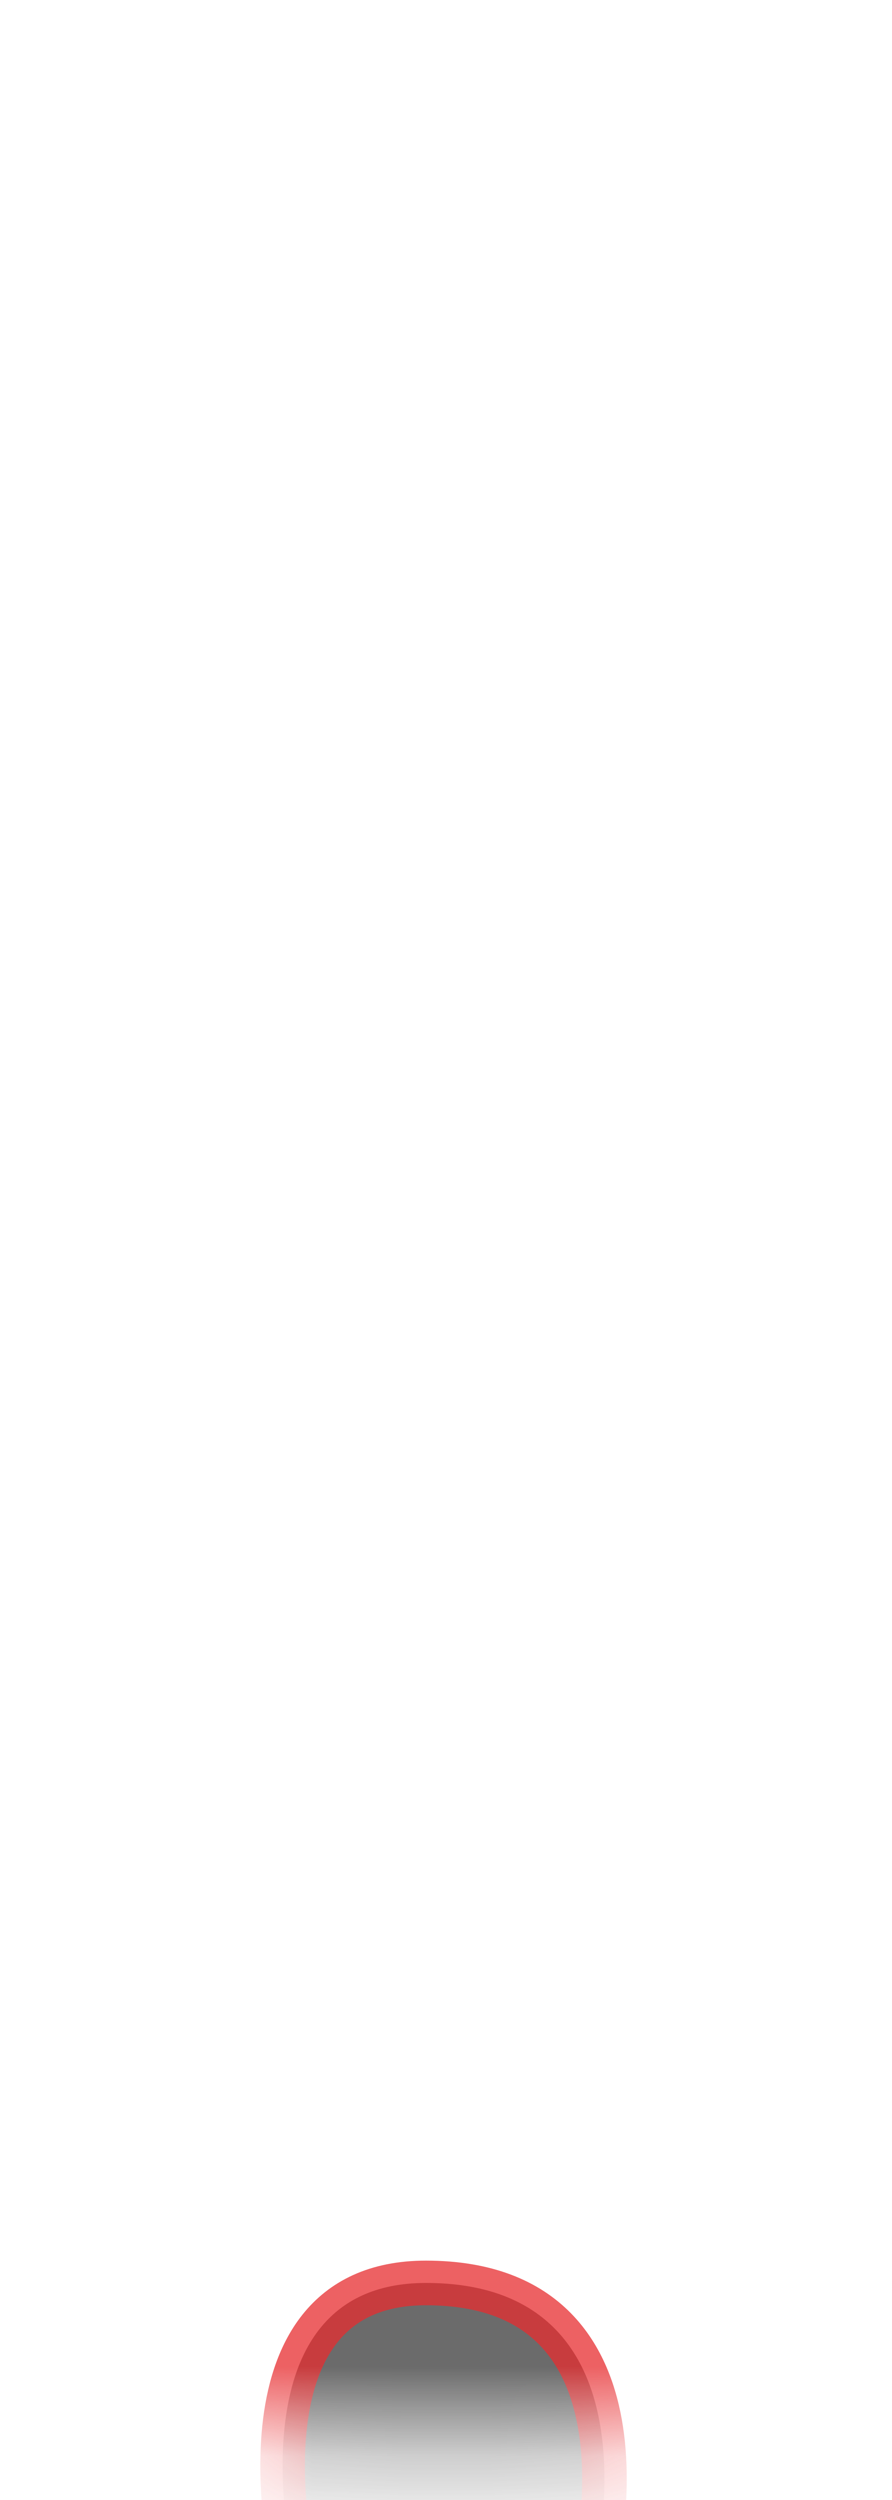 <svg width="10" height="28" viewBox="0 0 10 28" fill="none" xmlns="http://www.w3.org/2000/svg">
<mask id="mask0_289_9611" style="mask-type:luminance" maskUnits="userSpaceOnUse" x="0" y="14" width="10" height="14">
<path d="M8.626 26.82C8.396 26.88 7.376 27.45 5.916 27.31C5.006 27.22 3.876 27.59 2.766 27.18C2.206 26.97 1.556 26.94 0.926 26.73C0.236 26.5 0.186 23.78 0.416 21.24C0.646 18.7 1.156 19.35 1.986 17.92C5.606 11.69 6.026 17.28 7.816 17.41C8.956 17.49 10.486 26.37 8.626 26.81V26.82Z" fill="white"/>
</mask>
<g mask="url(#mask0_289_9611)">
<path opacity="0.75" d="M3.305 28.829C3.305 28.829 2.505 25.569 4.775 25.569C7.515 25.569 6.645 28.869 6.645 28.869L3.295 28.829H3.305Z" fill="#3A3A3A" stroke="#E62C2F" stroke-width="0.5" stroke-linecap="round" stroke-linejoin="round"/>
</g>
</svg>

